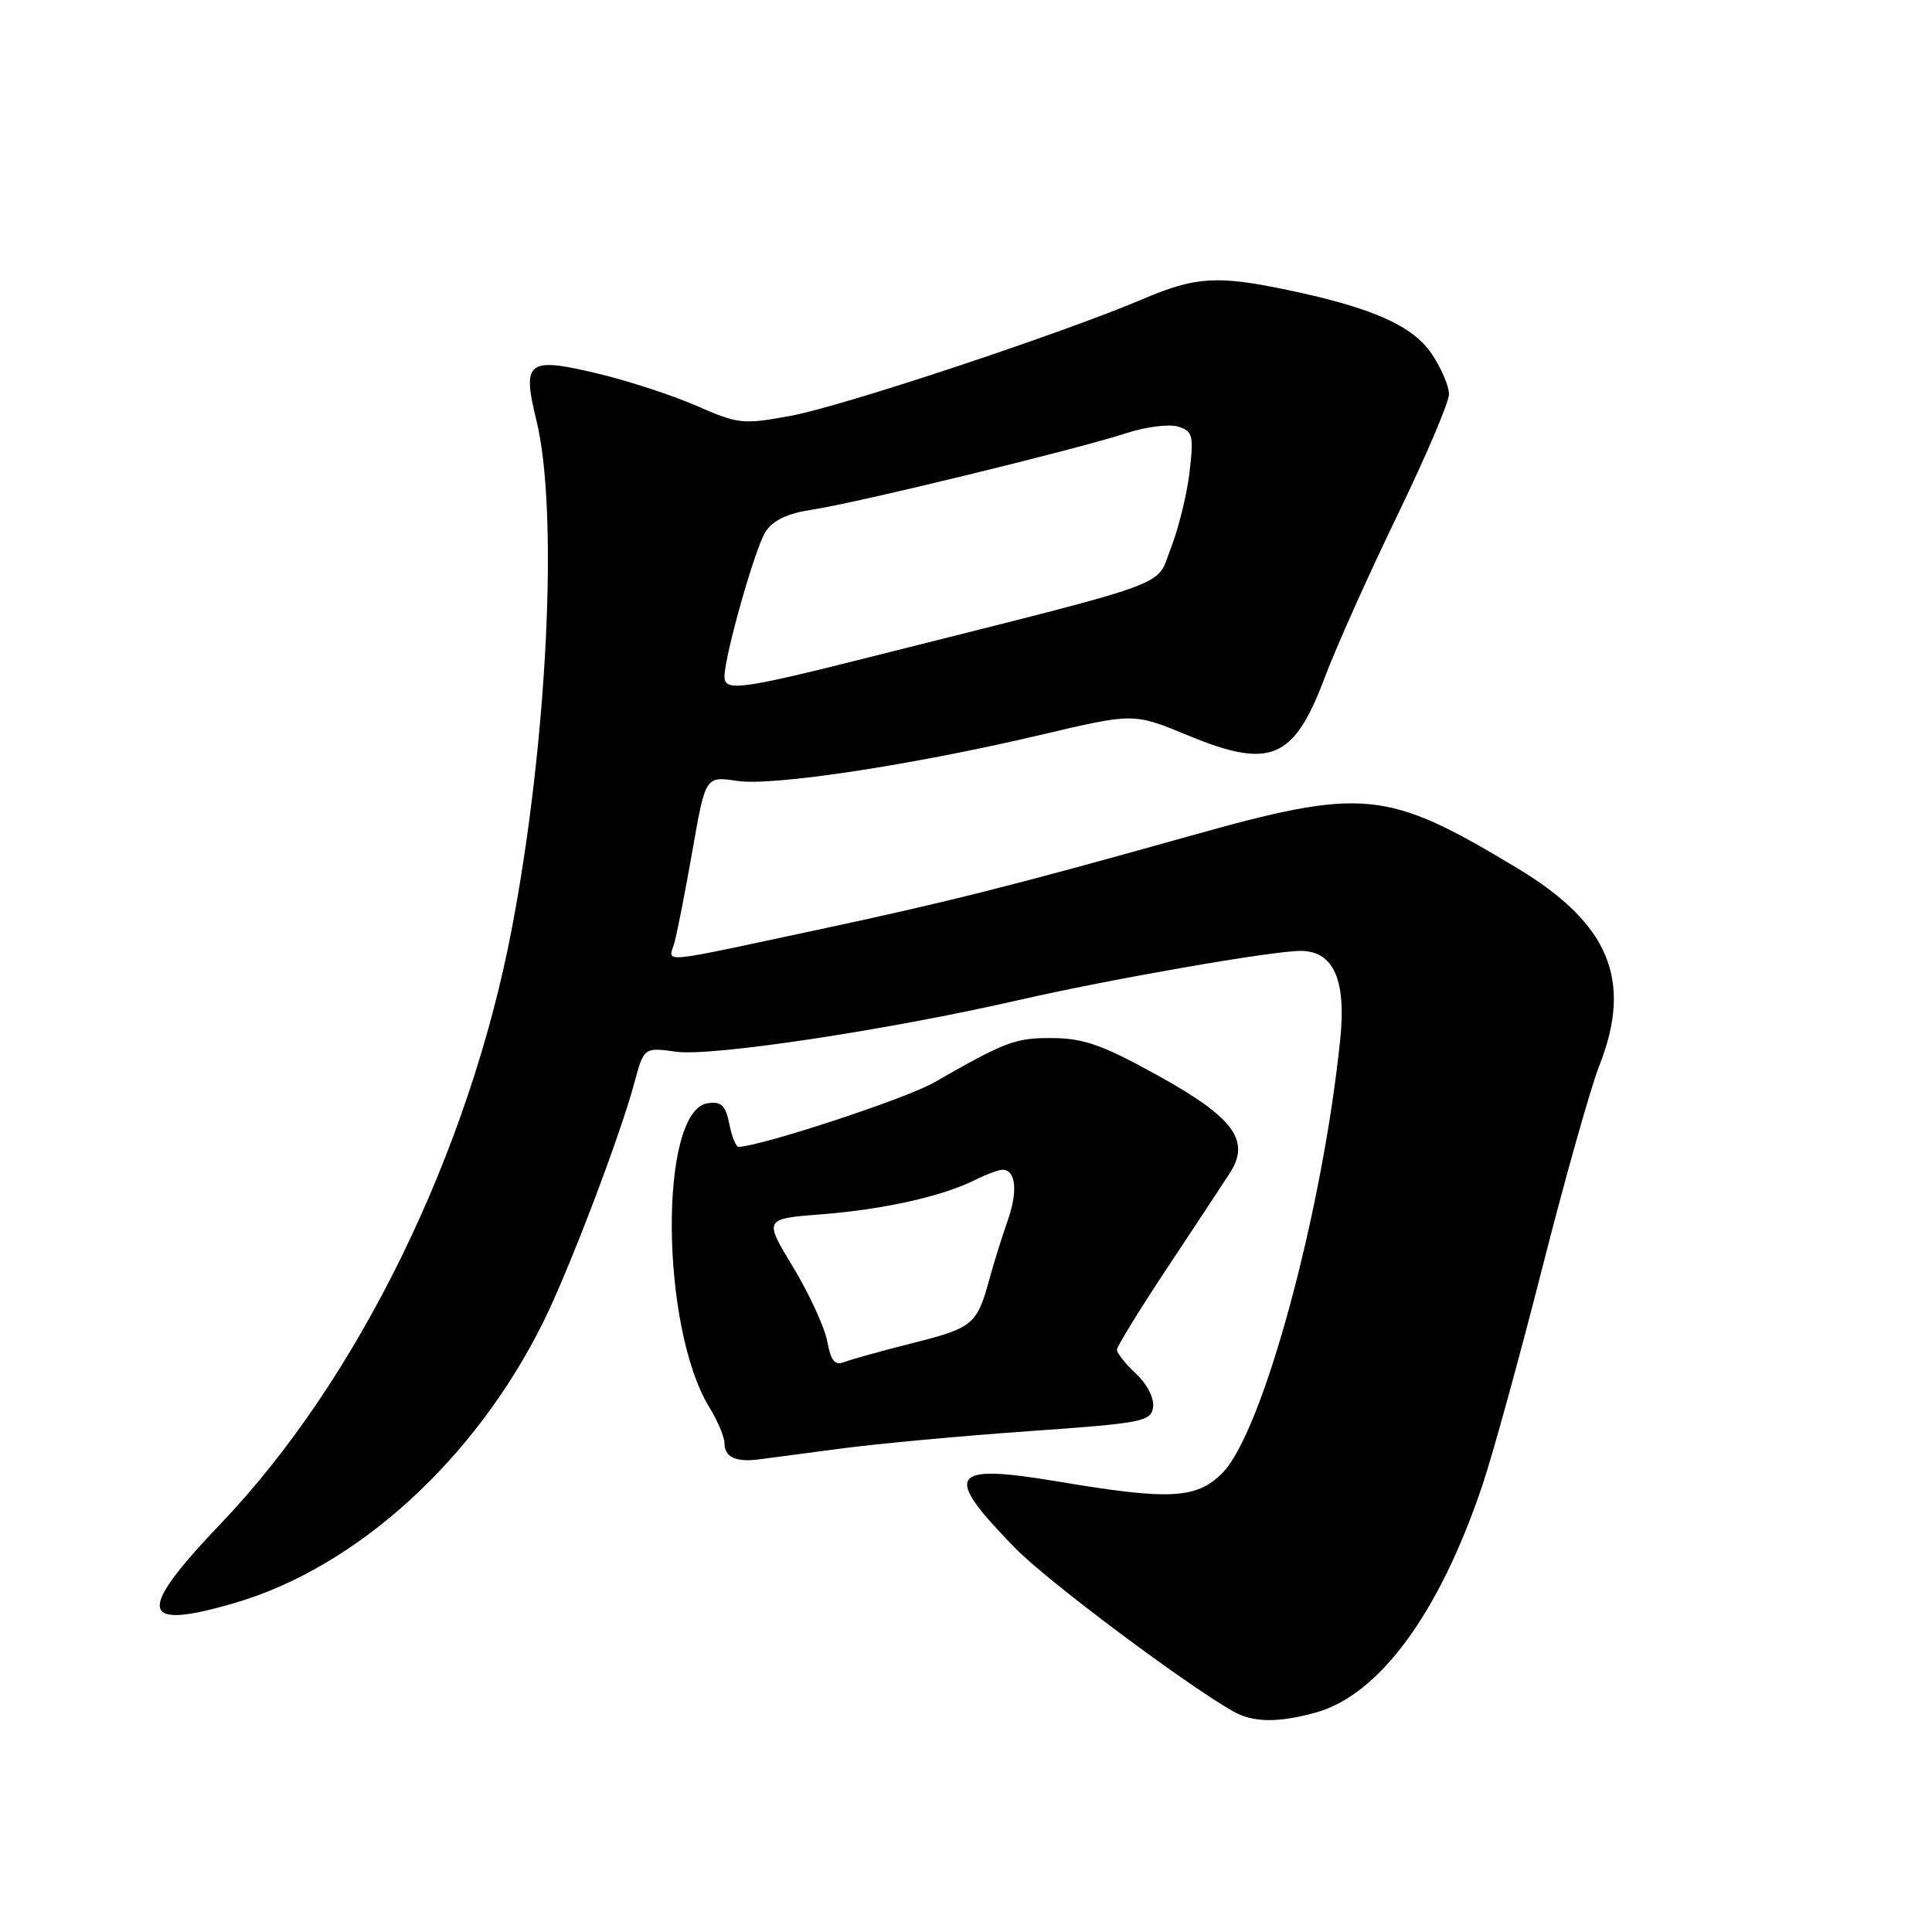 <?xml version="1.0" encoding="UTF-8" standalone="no"?>
<!DOCTYPE svg PUBLIC "-//W3C//DTD SVG 1.1//EN" "http://www.w3.org/Graphics/SVG/1.1/DTD/svg11.dtd" >
<svg xmlns="http://www.w3.org/2000/svg" xmlns:xlink="http://www.w3.org/1999/xlink" version="1.1" viewBox="0 0 256 256">
 <g >
 <path fill="currentColor"
d=" M 174.35 226.92 C 182.79 224.58 190.76 213.69 196.44 196.76 C 197.79 192.75 201.36 179.79 204.37 167.96 C 207.38 156.13 210.78 144.09 211.92 141.19 C 216.37 129.92 213.25 122.39 201.10 115.07 C 183.69 104.58 180.74 104.29 157.48 110.82 C 134.31 117.32 125.63 119.51 108.50 123.17 C 86.69 127.82 88.59 127.65 89.37 124.89 C 89.73 123.57 90.81 118.08 91.76 112.67 C 93.48 102.84 93.48 102.84 97.72 103.48 C 102.39 104.18 120.92 101.37 137.74 97.41 C 150.32 94.45 150.14 94.45 157.50 97.48 C 168.36 101.96 171.46 100.63 175.54 89.76 C 177.04 85.77 181.36 76.13 185.13 68.34 C 188.91 60.54 192.00 53.30 192.00 52.23 C 192.00 51.17 190.98 48.78 189.73 46.92 C 187.18 43.15 181.91 40.80 170.74 38.45 C 161.34 36.47 158.46 36.64 151.50 39.60 C 140.65 44.21 111.63 53.84 104.81 55.09 C 98.43 56.27 97.84 56.20 92.31 53.78 C 89.11 52.38 83.20 50.45 79.18 49.49 C 69.87 47.28 69.15 47.83 71.08 55.72 C 74.02 67.71 72.56 98.13 67.84 122.95 C 62.19 152.68 47.43 182.87 29.26 201.88 C 17.99 213.68 18.40 216.11 31.07 212.41 C 47.26 207.69 62.94 193.42 71.98 175.19 C 75.34 168.44 82.13 150.62 84.01 143.64 C 85.32 138.77 85.32 138.77 89.61 139.36 C 94.32 140.01 117.65 136.49 134.96 132.52 C 147.16 129.73 168.52 126.00 172.34 126.00 C 176.69 126.00 178.40 129.80 177.59 137.69 C 175.24 160.65 167.30 189.85 161.96 195.19 C 158.54 198.62 155.01 198.80 140.25 196.32 C 125.72 193.88 124.84 195.26 134.60 205.21 C 138.82 209.52 156.81 222.99 163.35 226.74 C 166.00 228.26 169.33 228.31 174.35 226.92 Z  M 111.29 191.96 C 116.12 191.31 127.37 190.27 136.29 189.64 C 151.40 188.58 152.52 188.36 152.79 186.46 C 152.96 185.29 152.00 183.41 150.54 182.04 C 149.14 180.73 148.00 179.29 148.00 178.85 C 148.00 178.41 151.04 173.47 154.75 167.88 C 158.46 162.29 162.16 156.68 162.97 155.42 C 165.72 151.13 163.49 148.09 153.51 142.56 C 146.20 138.50 143.64 137.59 139.53 137.55 C 134.57 137.50 133.29 137.98 123.76 143.44 C 120.06 145.57 101.06 151.82 97.88 151.97 C 97.53 151.99 96.97 150.62 96.64 148.93 C 96.14 146.46 95.58 145.92 93.79 146.18 C 87.29 147.11 87.47 175.93 94.04 186.56 C 95.12 188.31 96.00 190.43 96.00 191.28 C 96.00 193.05 97.50 193.76 100.46 193.39 C 101.58 193.25 106.45 192.60 111.29 191.96 Z  M 96.00 89.66 C 96.00 86.90 100.07 72.54 101.45 70.44 C 102.44 68.93 104.37 68.02 107.63 67.53 C 113.44 66.66 142.73 59.53 149.23 57.40 C 151.83 56.55 154.93 56.16 156.11 56.53 C 158.06 57.15 158.19 57.69 157.62 62.58 C 157.27 65.53 156.16 70.06 155.14 72.64 C 153.07 77.92 156.50 76.68 115.57 86.99 C 98.19 91.37 96.00 91.67 96.00 89.66 Z  M 109.61 177.71 C 109.25 175.84 107.22 171.43 105.09 167.90 C 101.21 161.50 101.21 161.50 108.85 160.90 C 117.09 160.26 124.88 158.52 129.20 156.35 C 130.69 155.61 132.32 155.00 132.84 155.00 C 134.60 155.00 134.89 157.86 133.54 161.69 C 132.80 163.78 131.70 167.30 131.10 169.50 C 129.46 175.51 128.92 175.96 120.91 177.97 C 116.83 179.00 112.77 180.13 111.87 180.48 C 110.62 180.97 110.10 180.34 109.61 177.71 Z "/>
</g>
</svg>